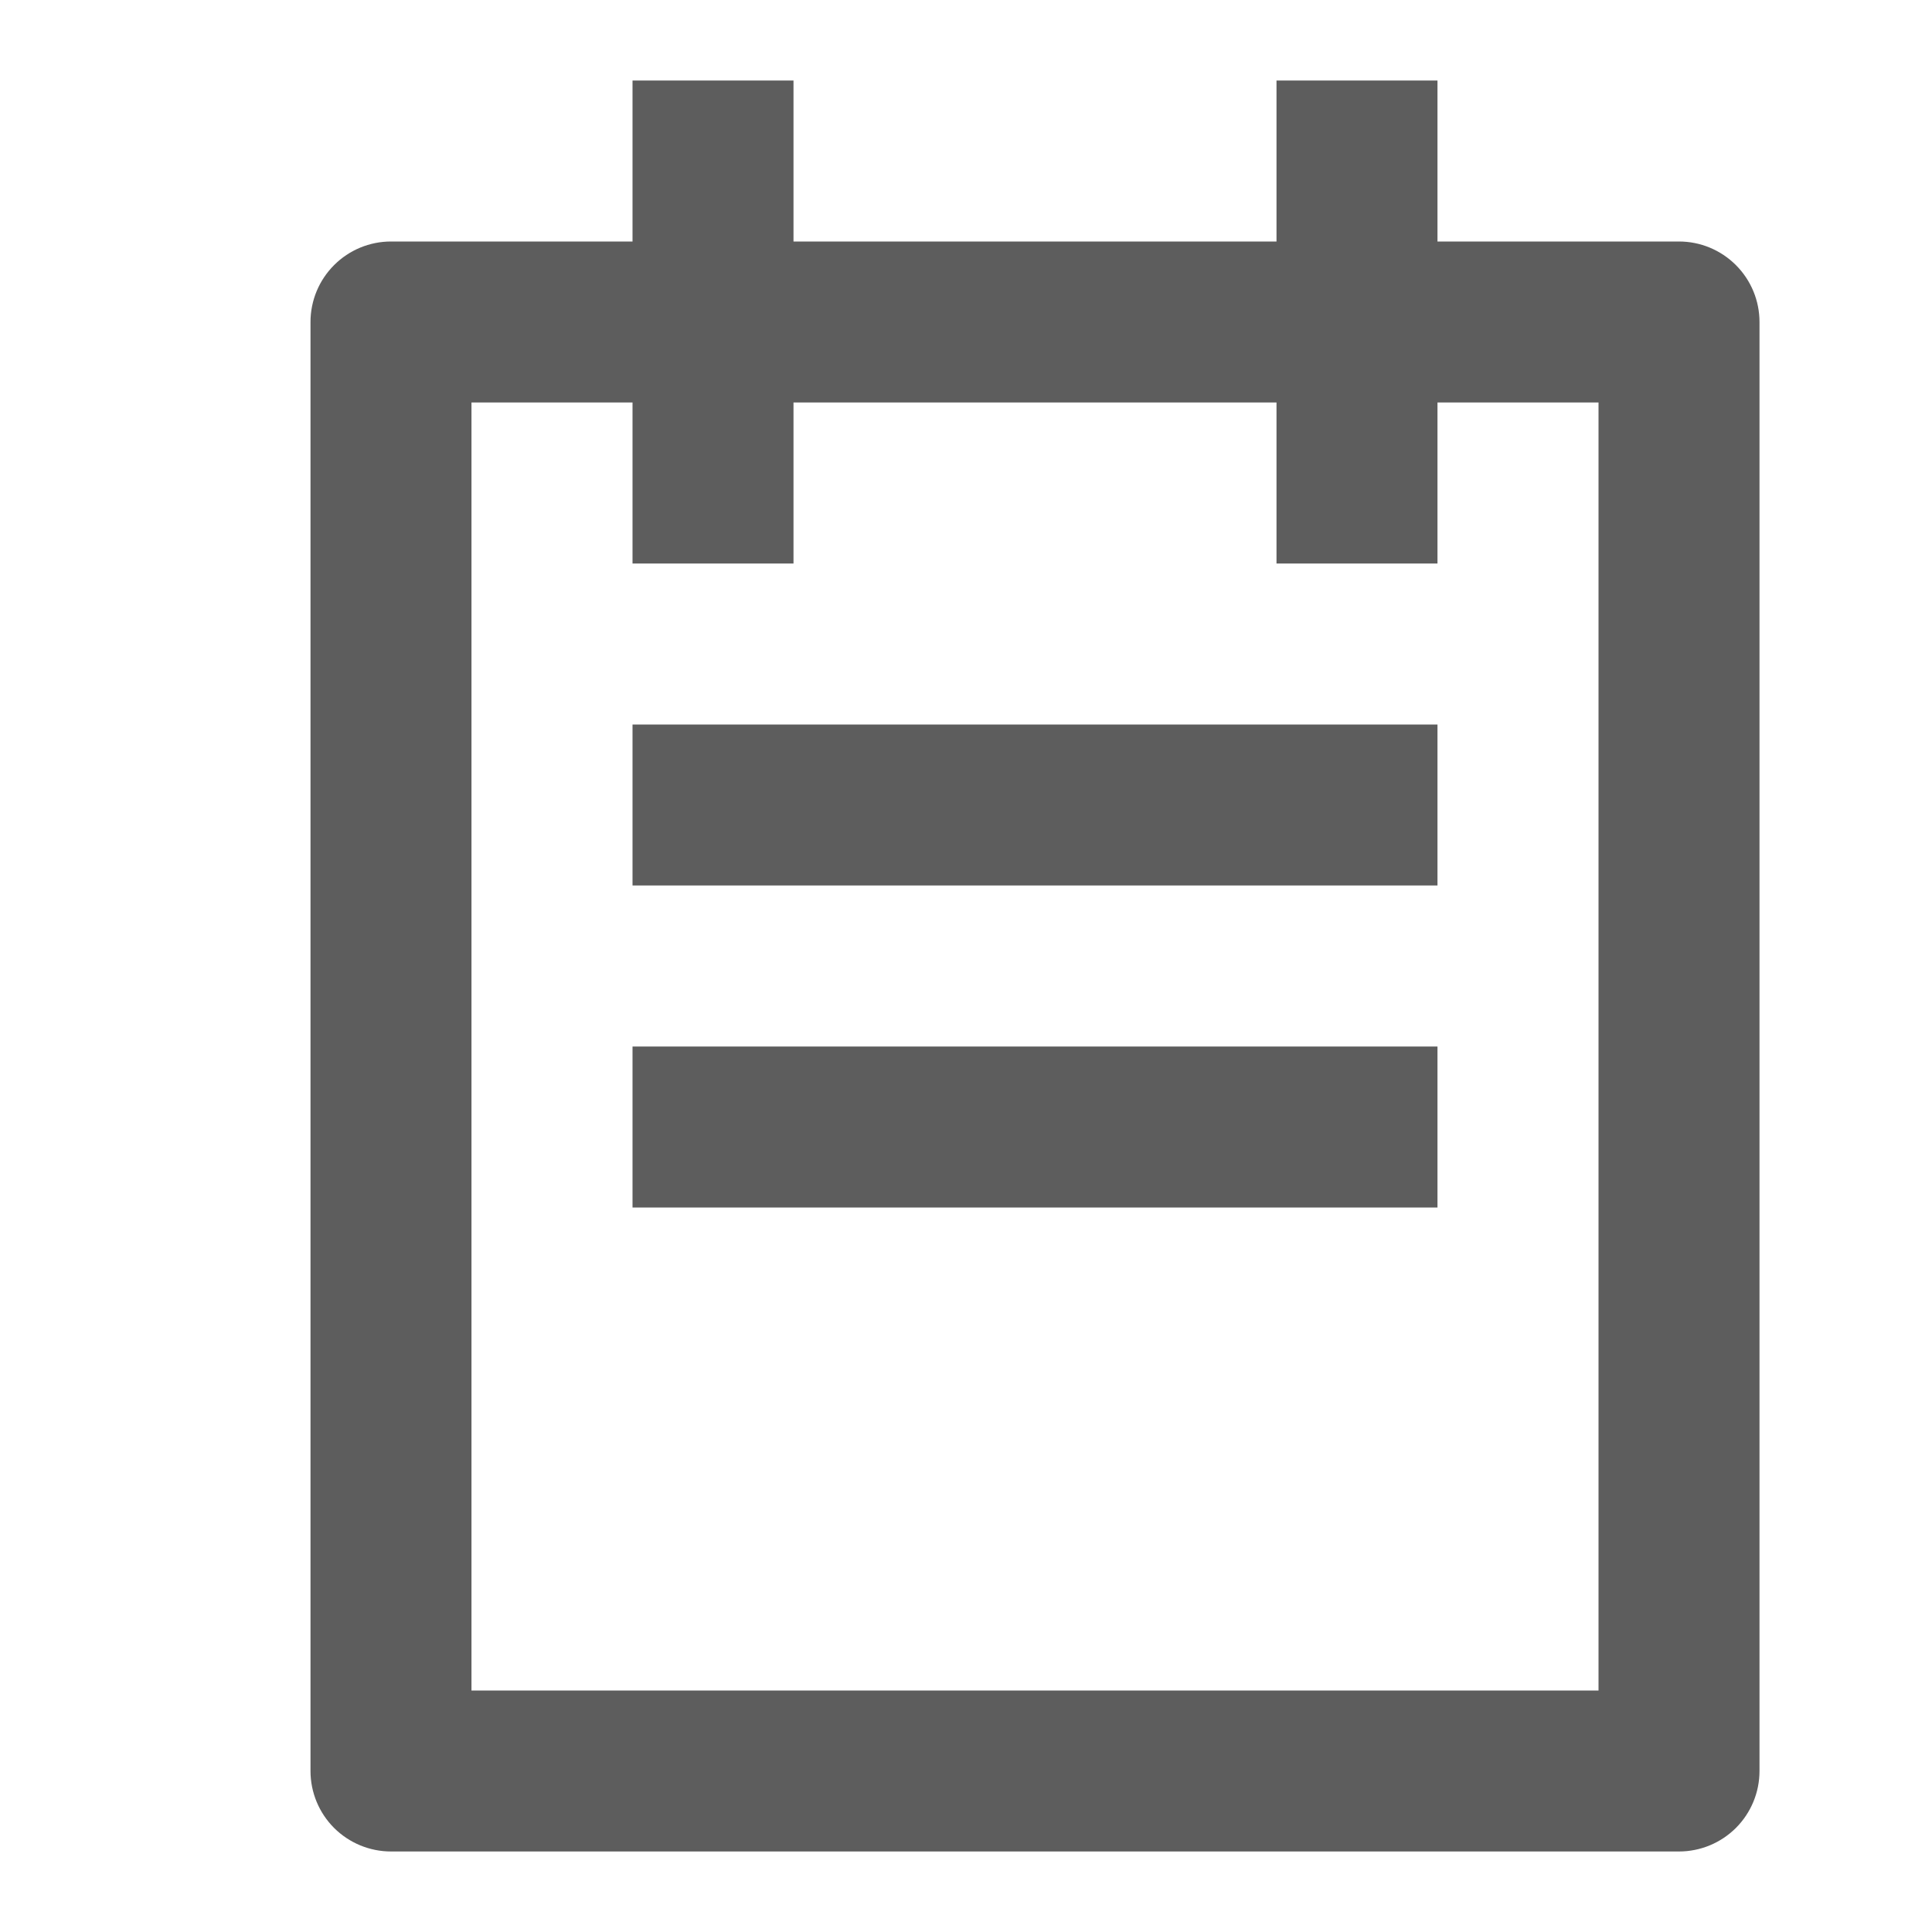<svg width="28" height="28" viewBox="0 0 28 28" fill="none" xmlns="http://www.w3.org/2000/svg">
<path d="M20.833 3.5H24.333C24.643 3.5 24.939 3.623 25.158 3.842C25.377 4.061 25.5 4.357 25.5 4.667V25.667C25.5 25.976 25.377 26.273 25.158 26.492C24.939 26.71 24.643 26.833 24.333 26.833H5.667C5.357 26.833 5.061 26.71 4.842 26.492C4.623 26.273 4.5 25.976 4.5 25.667V4.667C4.5 4.357 4.623 4.061 4.842 3.842C5.061 3.623 5.357 3.5 5.667 3.5H9.167V1.167H11.5V3.5H18.5V1.167H20.833V3.5ZM20.833 5.833V8.167H18.5V5.833H11.5V8.167H9.167V5.833H6.833V24.5H23.167V5.833H20.833ZM9.167 10.5H20.833V12.833H9.167V10.5ZM9.167 15.167H20.833V17.5H9.167V15.167Z" fill="#5D5D5D"/>
</svg>